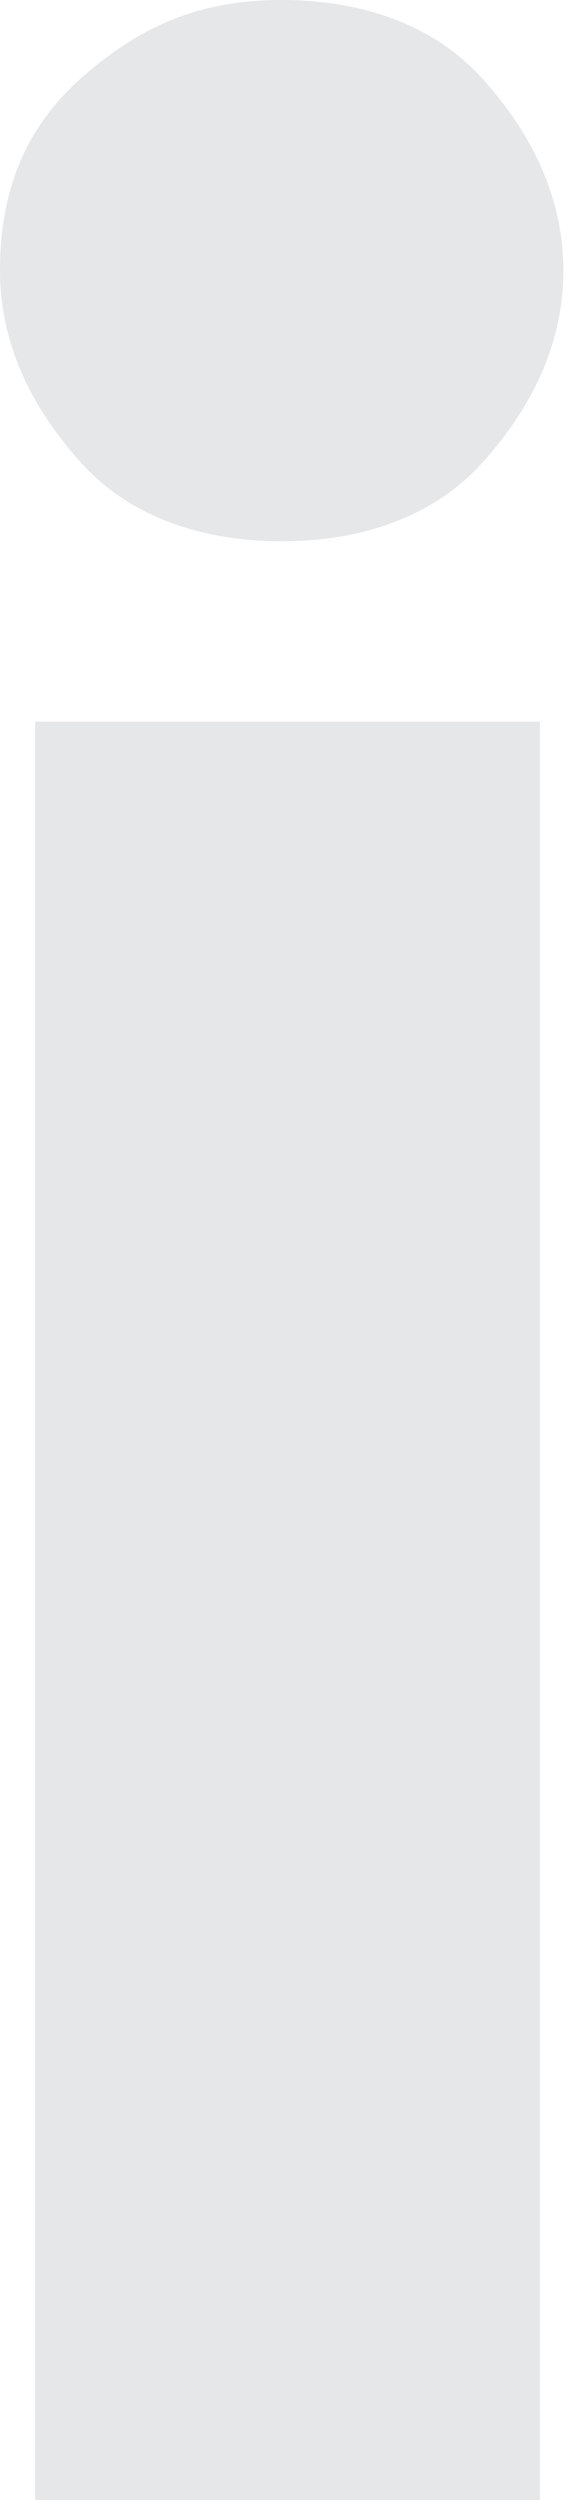 <svg viewBox="0 0 7 30" fill="none" xmlns="http://www.w3.org/2000/svg"><path d="M0 3.247c0-.927.282-1.7.986-2.32C1.691.31 2.396 0 3.382 0c.987 0 1.832.31 2.396.928.563.618.986 1.392.986 2.32 0 .927-.423 1.7-.986 2.319-.564.619-1.41.928-2.396.928S1.55 6.185.986 5.567C.423 4.948 0 4.175 0 3.247zM6.482 30H.422V8.66h6.06V30z" fill="#E6E7E8"/></svg>